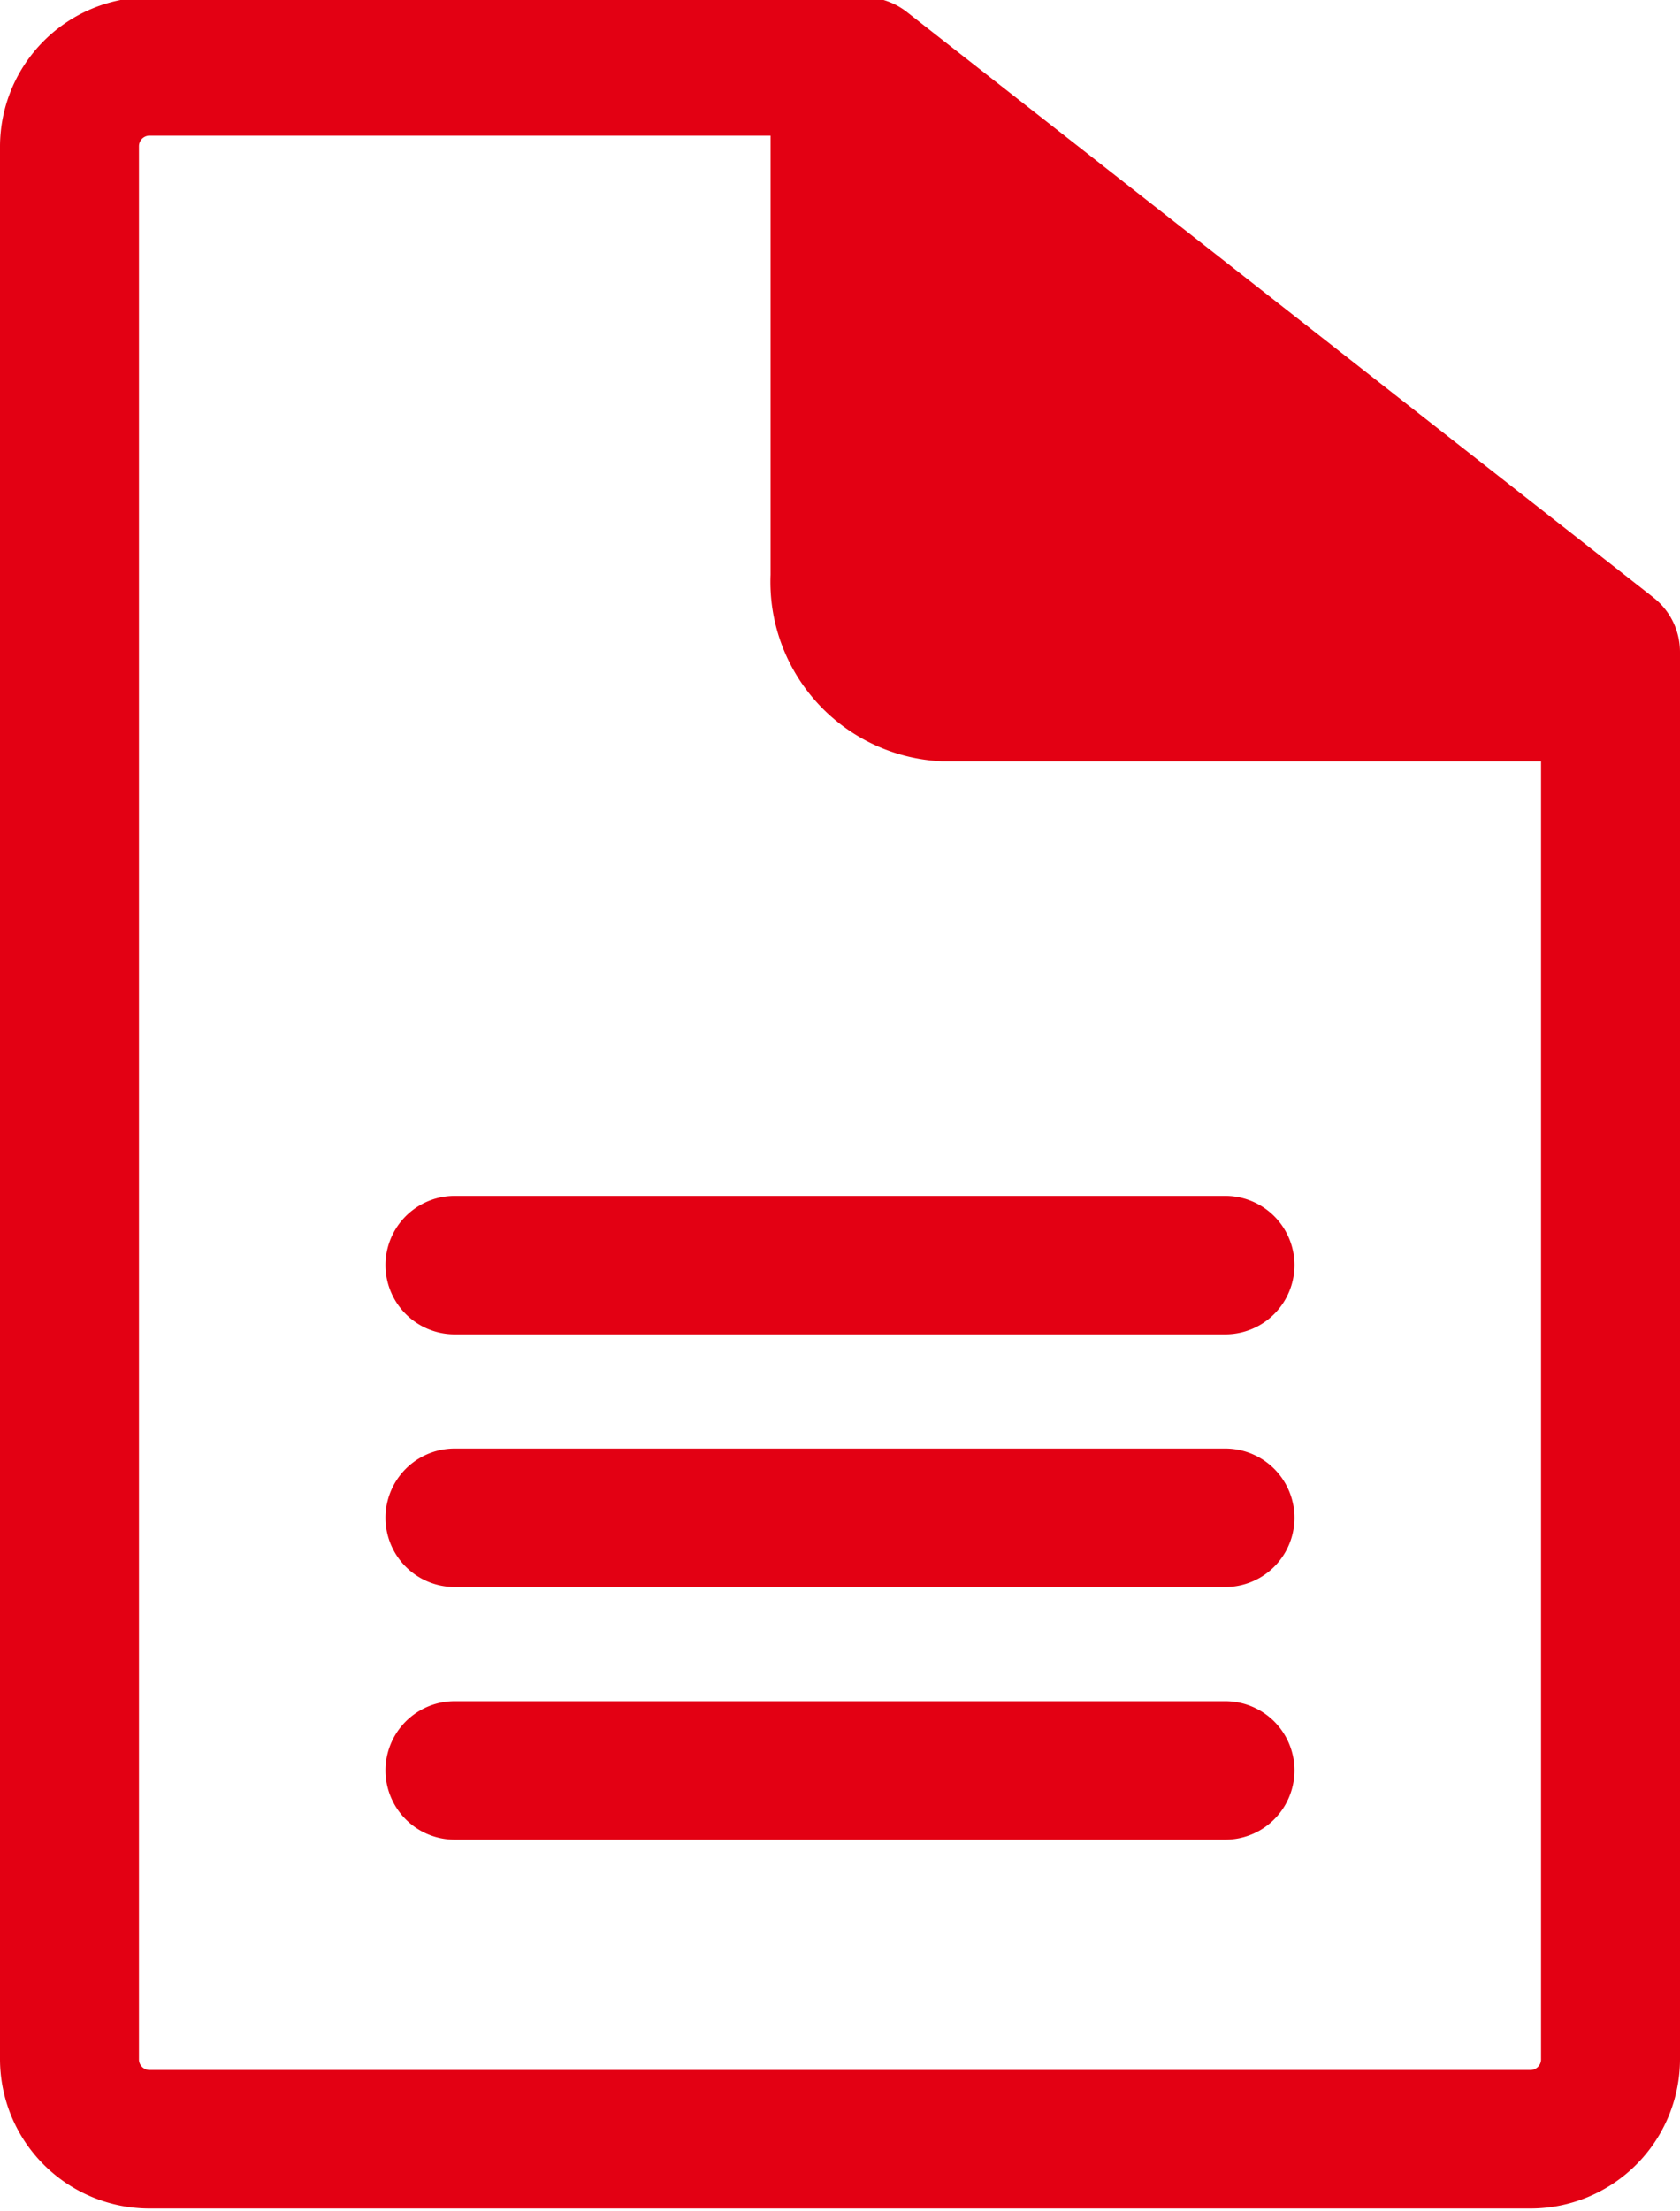 <svg xmlns="http://www.w3.org/2000/svg" xmlns:xlink="http://www.w3.org/1999/xlink" width="38" height="50" viewBox="0 0 38 50">
  <defs>
    <clipPath id="clip-path">
      <rect id="Rectangle_1203" data-name="Rectangle 1203" width="38" height="50" transform="translate(0 0.064)" fill="#e30013"/>
    </clipPath>
  </defs>
  <g id="Group_1614" data-name="Group 1614" transform="translate(0 -0.064)">
    <g id="Group_1613" data-name="Group 1613" clip-path="url(#clip-path)">
      <path id="Path_1951" data-name="Path 1951" d="M27.318,29.531H9.889a1.565,1.565,0,1,0,0,3.131H27.318a1.565,1.565,0,1,0,0-3.131" transform="translate(0.396 3.286)" fill="#e30013"/>
      <path id="Path_1963" data-name="Path 1963" d="M27.318,29.531H9.889a1.565,1.565,0,1,0,0,3.131H27.318a1.565,1.565,0,1,0,0-3.131" transform="translate(0.396 -2.427)" fill="#e30013"/>
      <path id="Path_1952" data-name="Path 1952" d="M27.318,36.922H9.889a1.565,1.565,0,1,0,0,3.131H27.318a1.565,1.565,0,1,0,0-3.131" transform="translate(0.396 1.607)" fill="#e30013"/>
      <path id="Path_1953" data-name="Path 1953" d="M37.4,13.575,20.512.335A1.577,1.577,0,0,0,19.54,0H3.383A3.381,3.381,0,0,0,0,3.371V46.629A3.381,3.381,0,0,0,3.383,50H34.616A3.381,3.381,0,0,0,38,46.629V14.806a1.562,1.562,0,0,0-.6-1.23M34.616,46.869H3.383a.24.24,0,0,1-.24-.24V3.371a.24.24,0,0,1,.24-.24H17.429v9.928A4.062,4.062,0,0,0,21.3,17.278H34.857V46.629a.241.241,0,0,1-.241.24" transform="translate(0 0)" fill="#e30013"/>
    </g>
  </g>
</svg>
